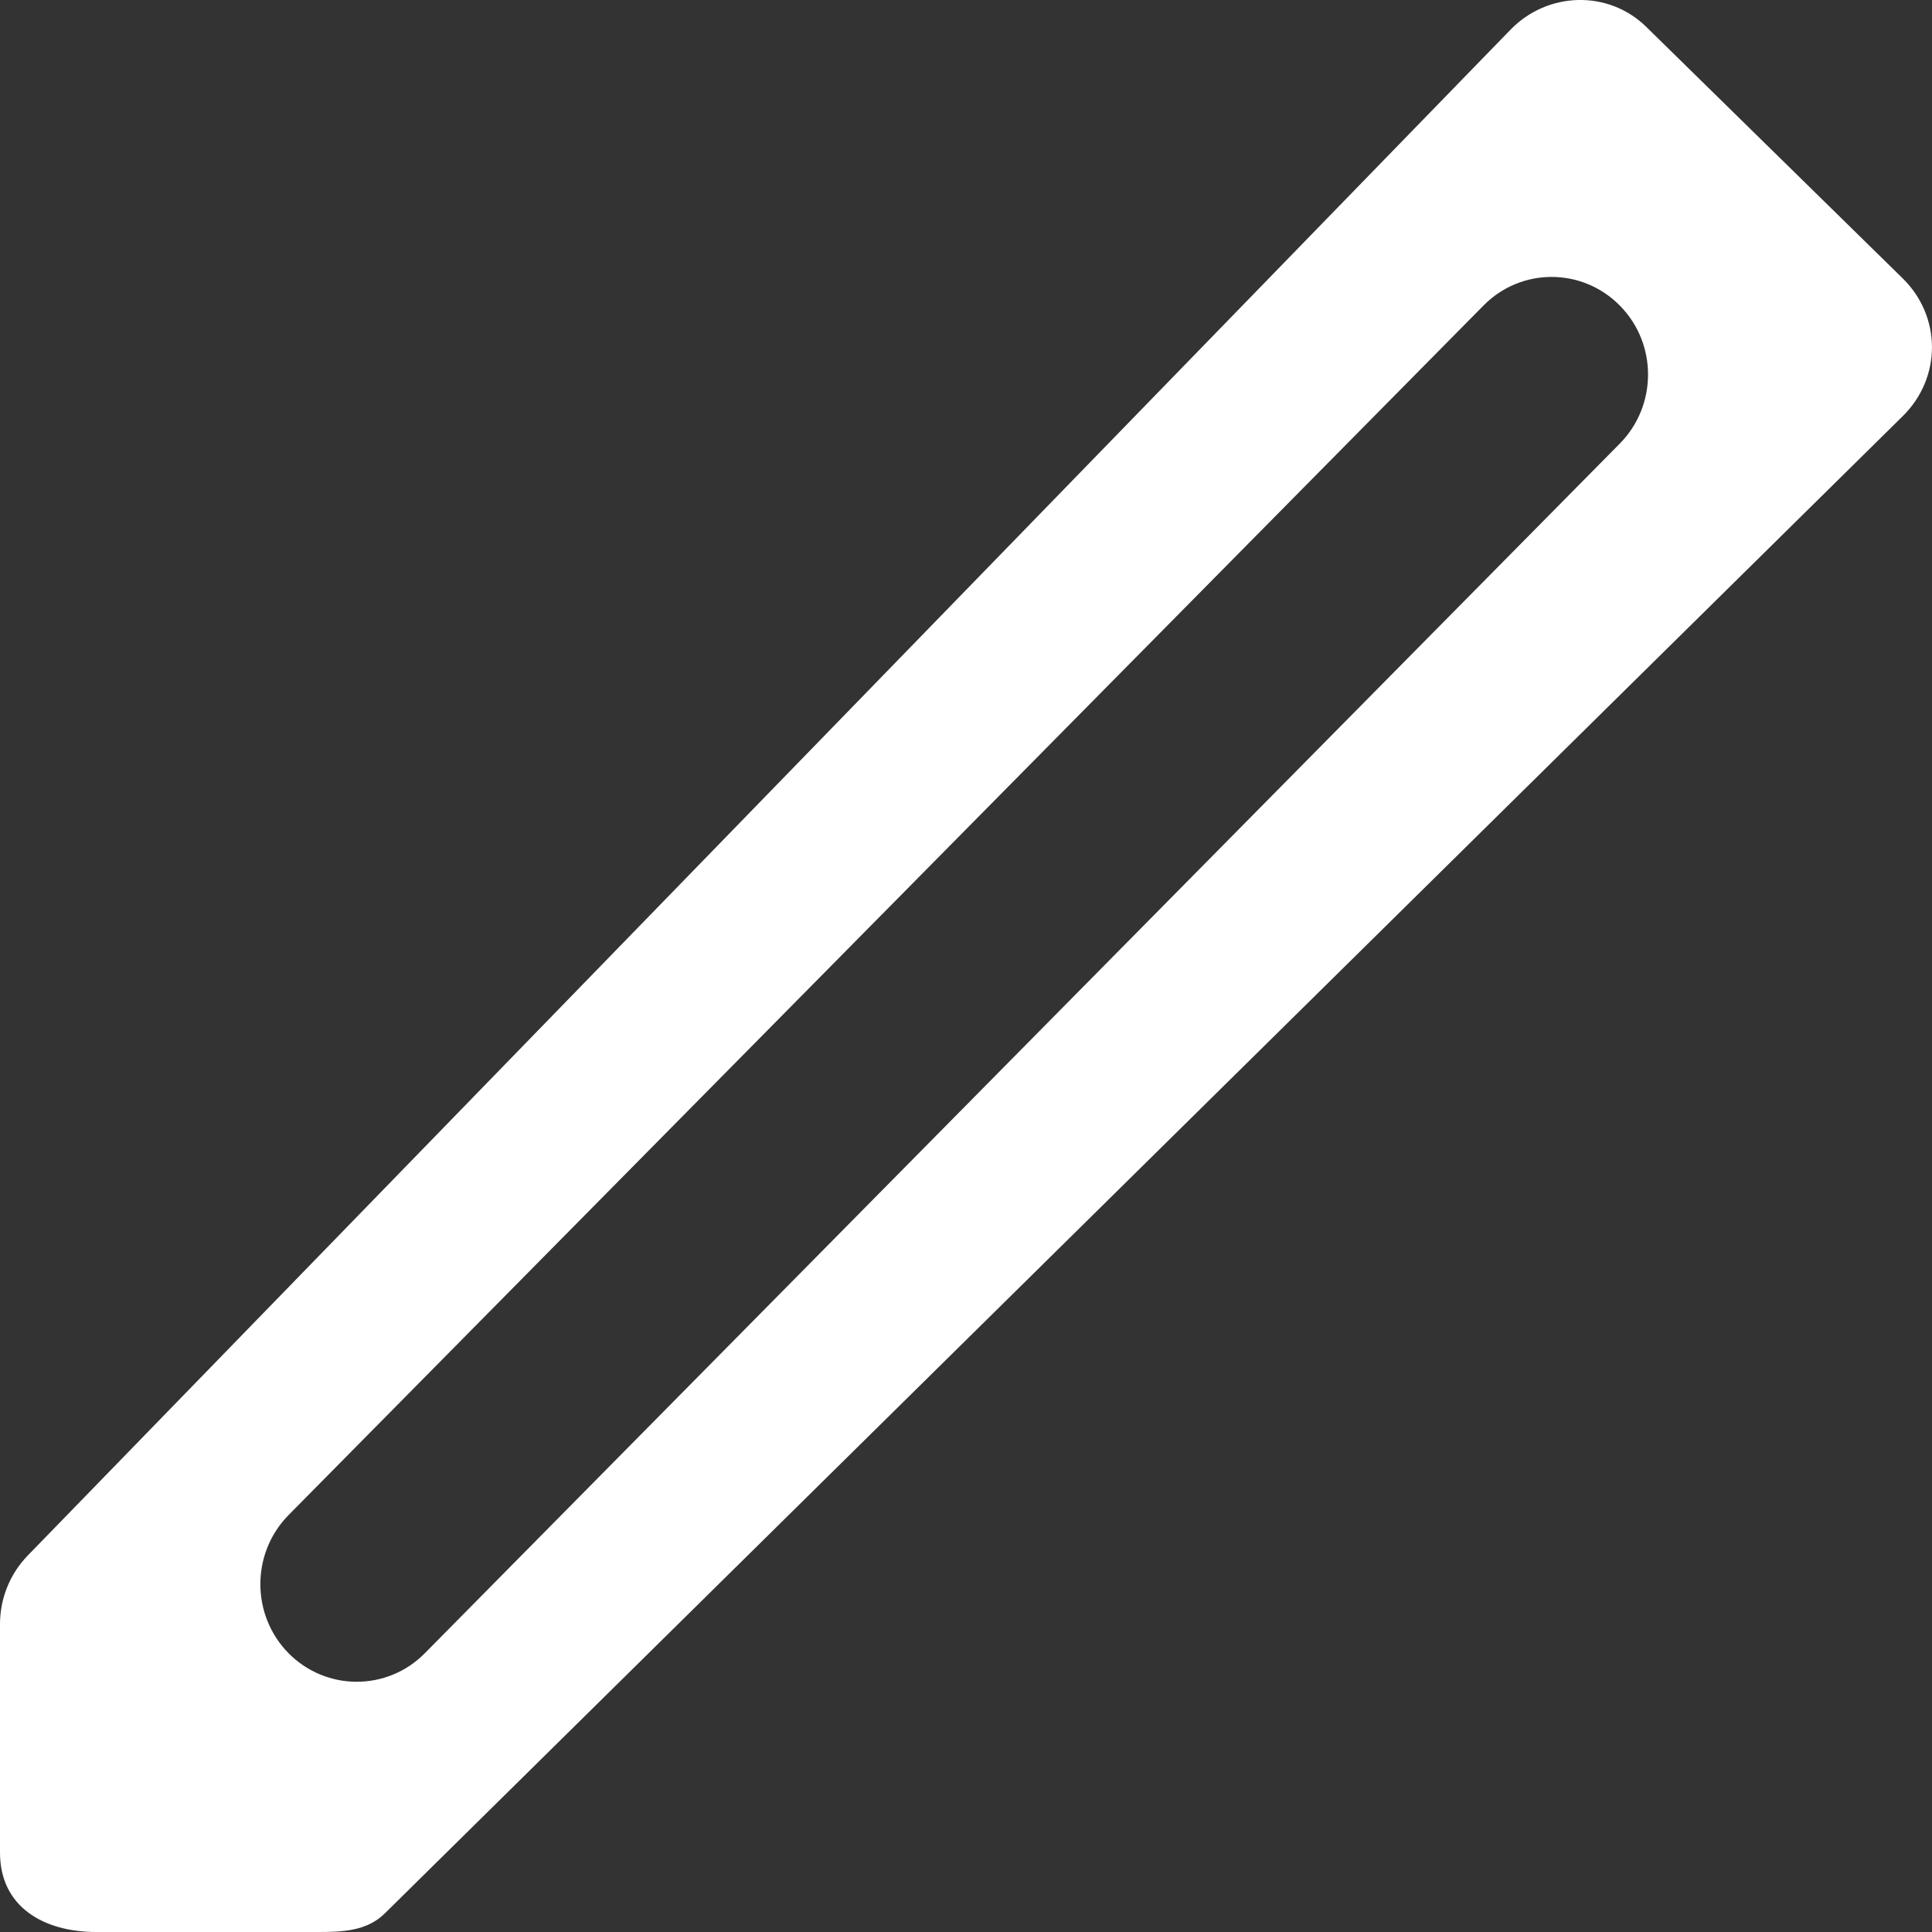 <?xml version="1.0" encoding="UTF-8" standalone="no"?>
<svg width="20px" height="20px" viewBox="0 0 20 20" version="1.1" xmlns="http://www.w3.org/2000/svg" xmlns:xlink="http://www.w3.org/1999/xlink">
    <rect x="0" y="0" width="20" height="20" fill="#333333" stroke="none"/>
    <!-- Generator: Sketch 3.8.1 (29687) - http://www.bohemiancoding.com/sketch -->
    <title>pen [#1321]</title>
    <desc>Created with Sketch.</desc>
    <defs></defs>
    <g id="Page-1" stroke="none" stroke-width="1" fill="none" fill-rule="evenodd">
        <g id="Dribbble-Dark-Preview" transform="translate(-100, -2319)" fill="#FFFFFF">
            <g id="icons" transform="translate(56, 160)">
                <path d="M60.768,2163.592 L48.398,2176.114 C48.009,2176.508 47.377,2176.508 46.987,2176.114 C46.598,2175.719 46.598,2175.079 46.987,2174.684 L59.357,2162.163 C59.746,2161.768 60.378,2161.768 60.768,2162.163 L60.768,2162.163 C61.158,2162.557 61.158,2163.197 60.768,2163.592 M63.698,2161.883 L61.044,2159.28 C60.651,2158.893 60.021,2158.911 59.636,2159.308 L44.286,2175.104 C44.103,2175.293 44,2175.547 44,2175.813 L44,2178.178 C44,2178.736 44.446,2179 44.998,2179 L47.287,2179 C47.547,2179 47.798,2178.991 47.984,2178.807 L63.699,2163.306 C64.1,2162.909 64.1,2162.279 63.698,2161.883" id="pen-[#1321]"></path>
            </g>
        </g>
    </g>
</svg>